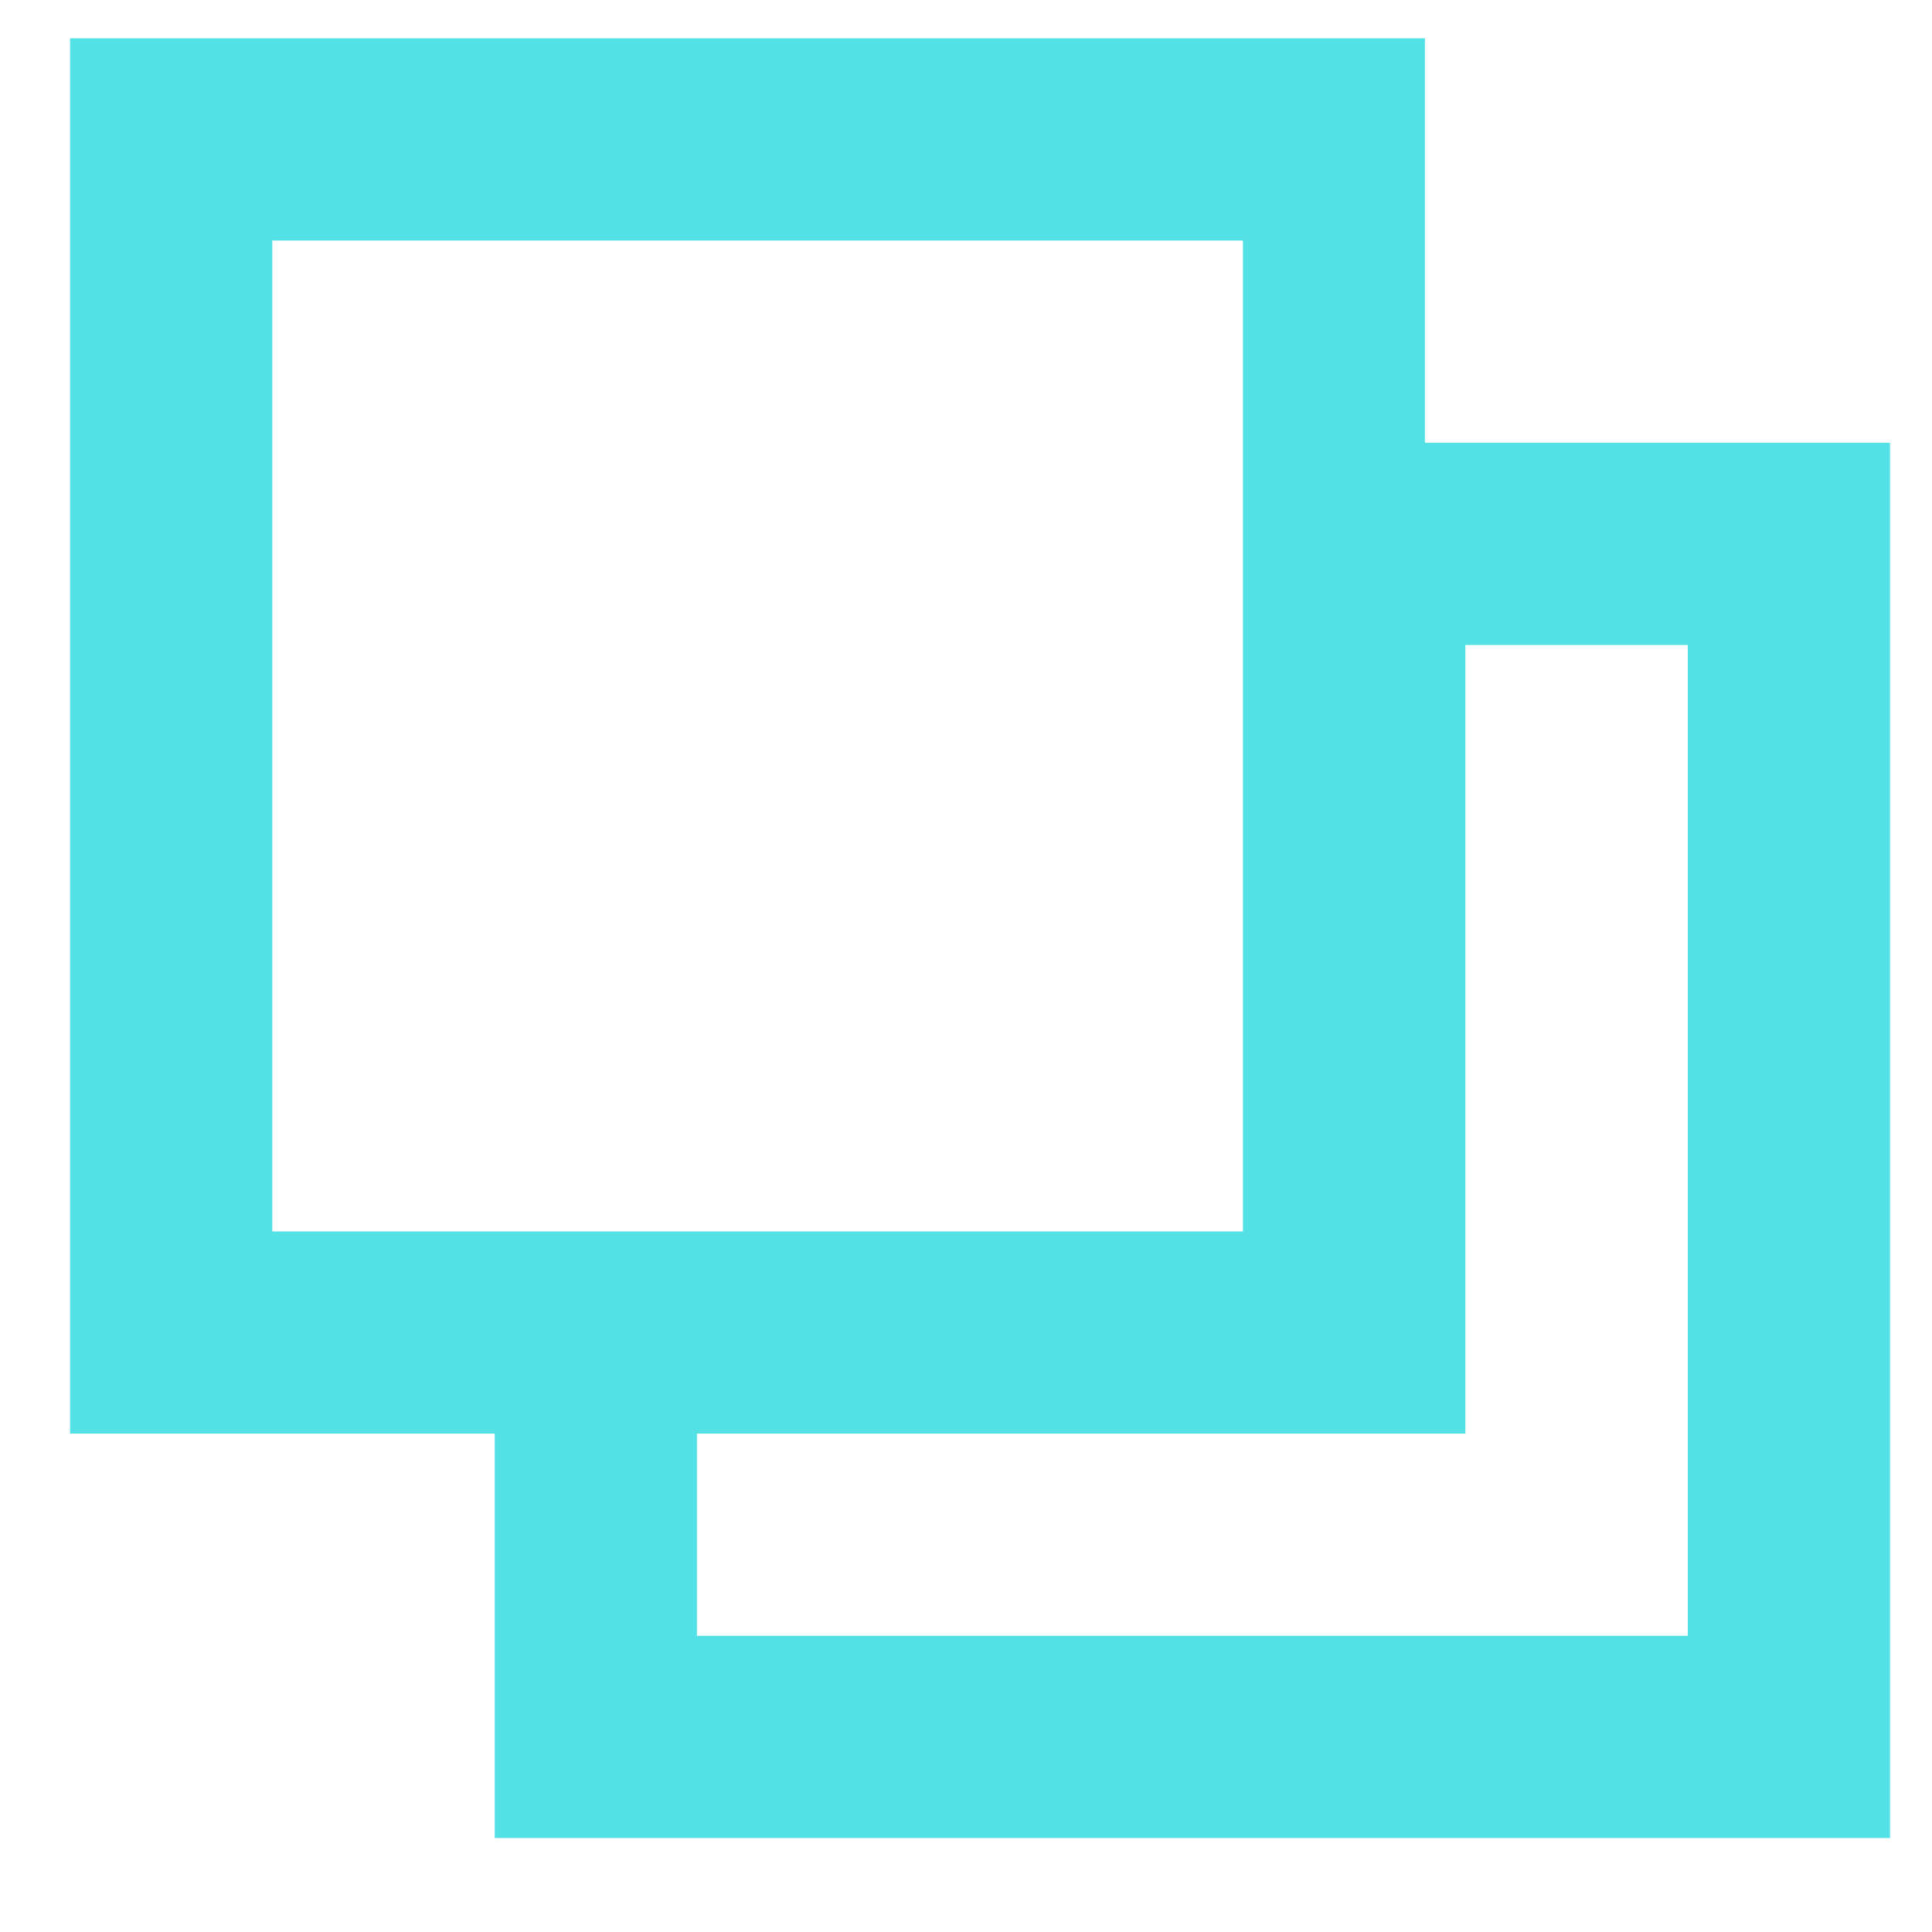 <?xml version="1.0" encoding="utf-8"?>
<!-- Generator: Adobe Illustrator 16.0.0, SVG Export Plug-In . SVG Version: 6.00 Build 0)  -->
<!DOCTYPE svg PUBLIC "-//W3C//DTD SVG 1.1//EN" "http://www.w3.org/Graphics/SVG/1.1/DTD/svg11.dtd">
<svg version="1.1" id="Layer_1" xmlns="http://www.w3.org/2000/svg" xmlns:xlink="http://www.w3.org/1999/xlink" x="0px" y="0px"
	 width="720px" height="720px" viewBox="0 0 720 720" enable-background="new 0 0 720 720" xml:space="preserve">
<path fill="#53E1E5" d="M531.025,165.004V14.285H26.116v519.983h158.255v150.718h519.982V165.004H531.025z M101.476,89.645h361.726
	v369.264H101.476V89.645z M628.993,609.627H259.731v-75.359h286.367V240.364h82.895V609.627z"/>
</svg>
